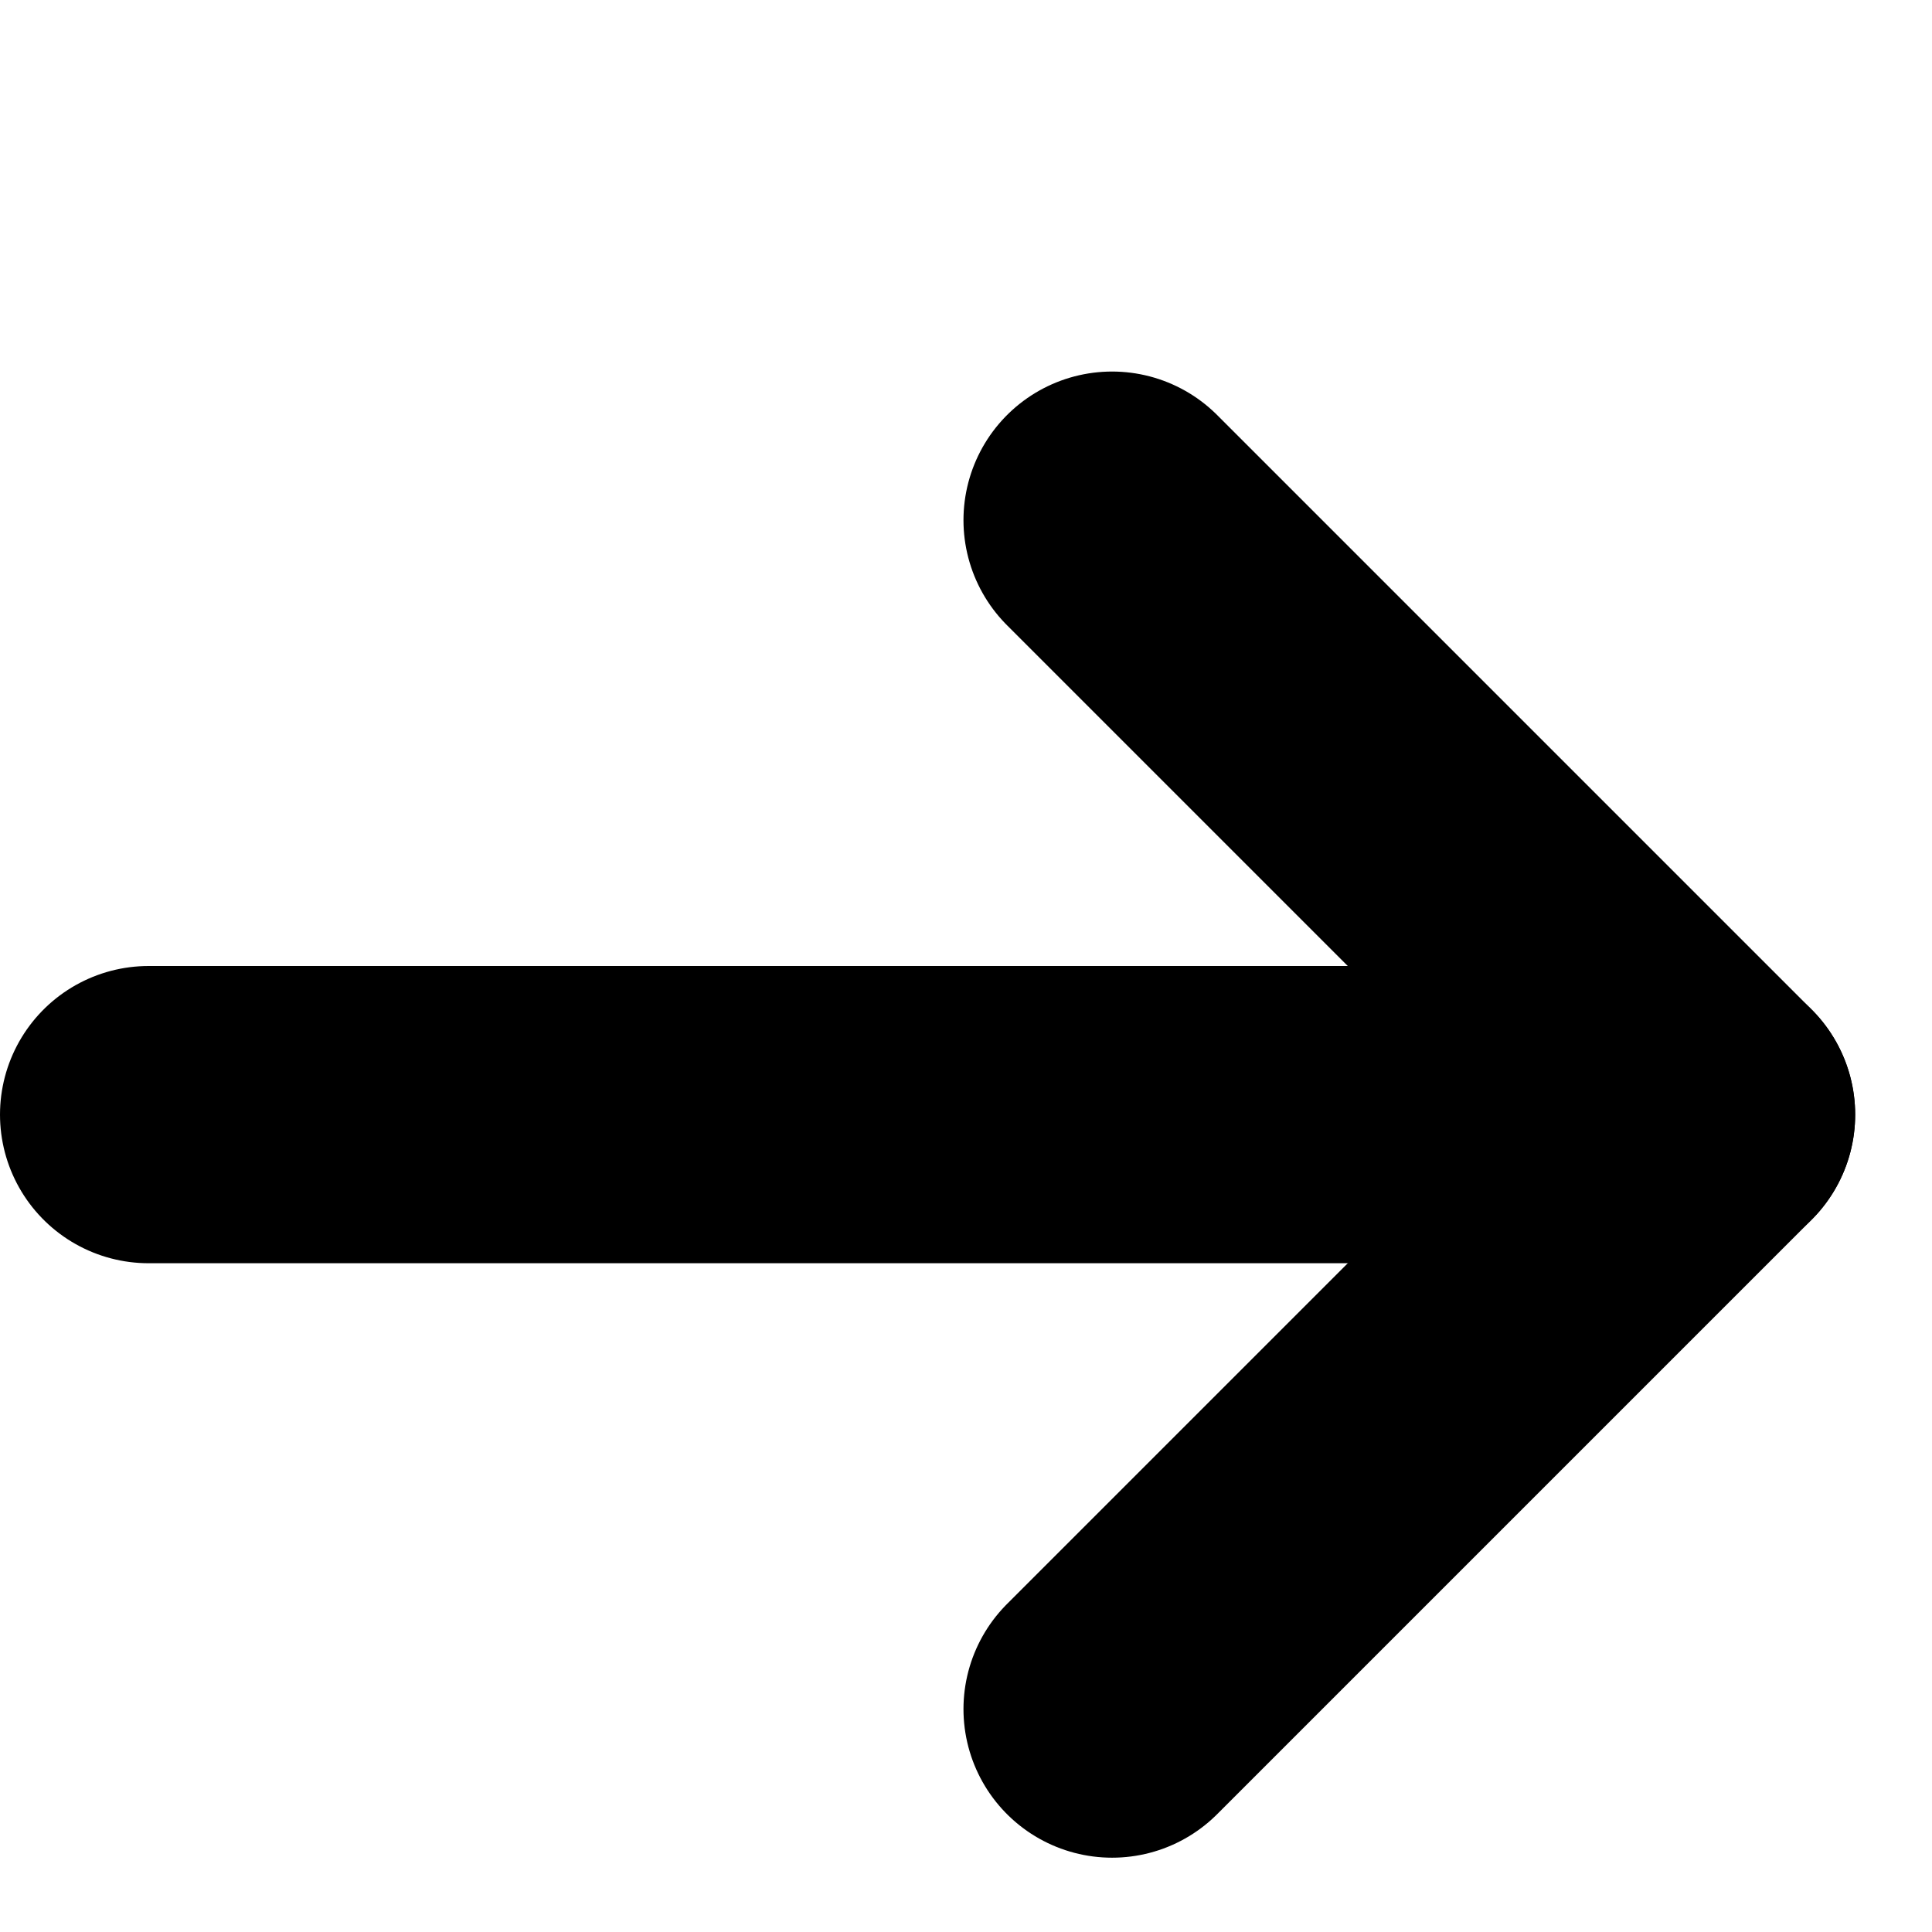 <svg xmlns="http://www.w3.org/2000/svg" width="12" height="12" viewBox="0 0 13 8"><g><g><g><g><path fill="none" stroke="#000" stroke-linecap="round" stroke-linejoin="round" stroke-miterlimit="50" stroke-width="2" d="M1 5h9"/></g><g><path fill="none" stroke="#000" stroke-linecap="round" stroke-linejoin="round" stroke-miterlimit="50" stroke-width="2" d="M7.483 1l4 4"/></g><g><path fill="none" stroke="#000" stroke-linecap="round" stroke-linejoin="round" stroke-miterlimit="50" stroke-width="2" d="M7.483 9l4-4"/></g></g></g></g></svg>